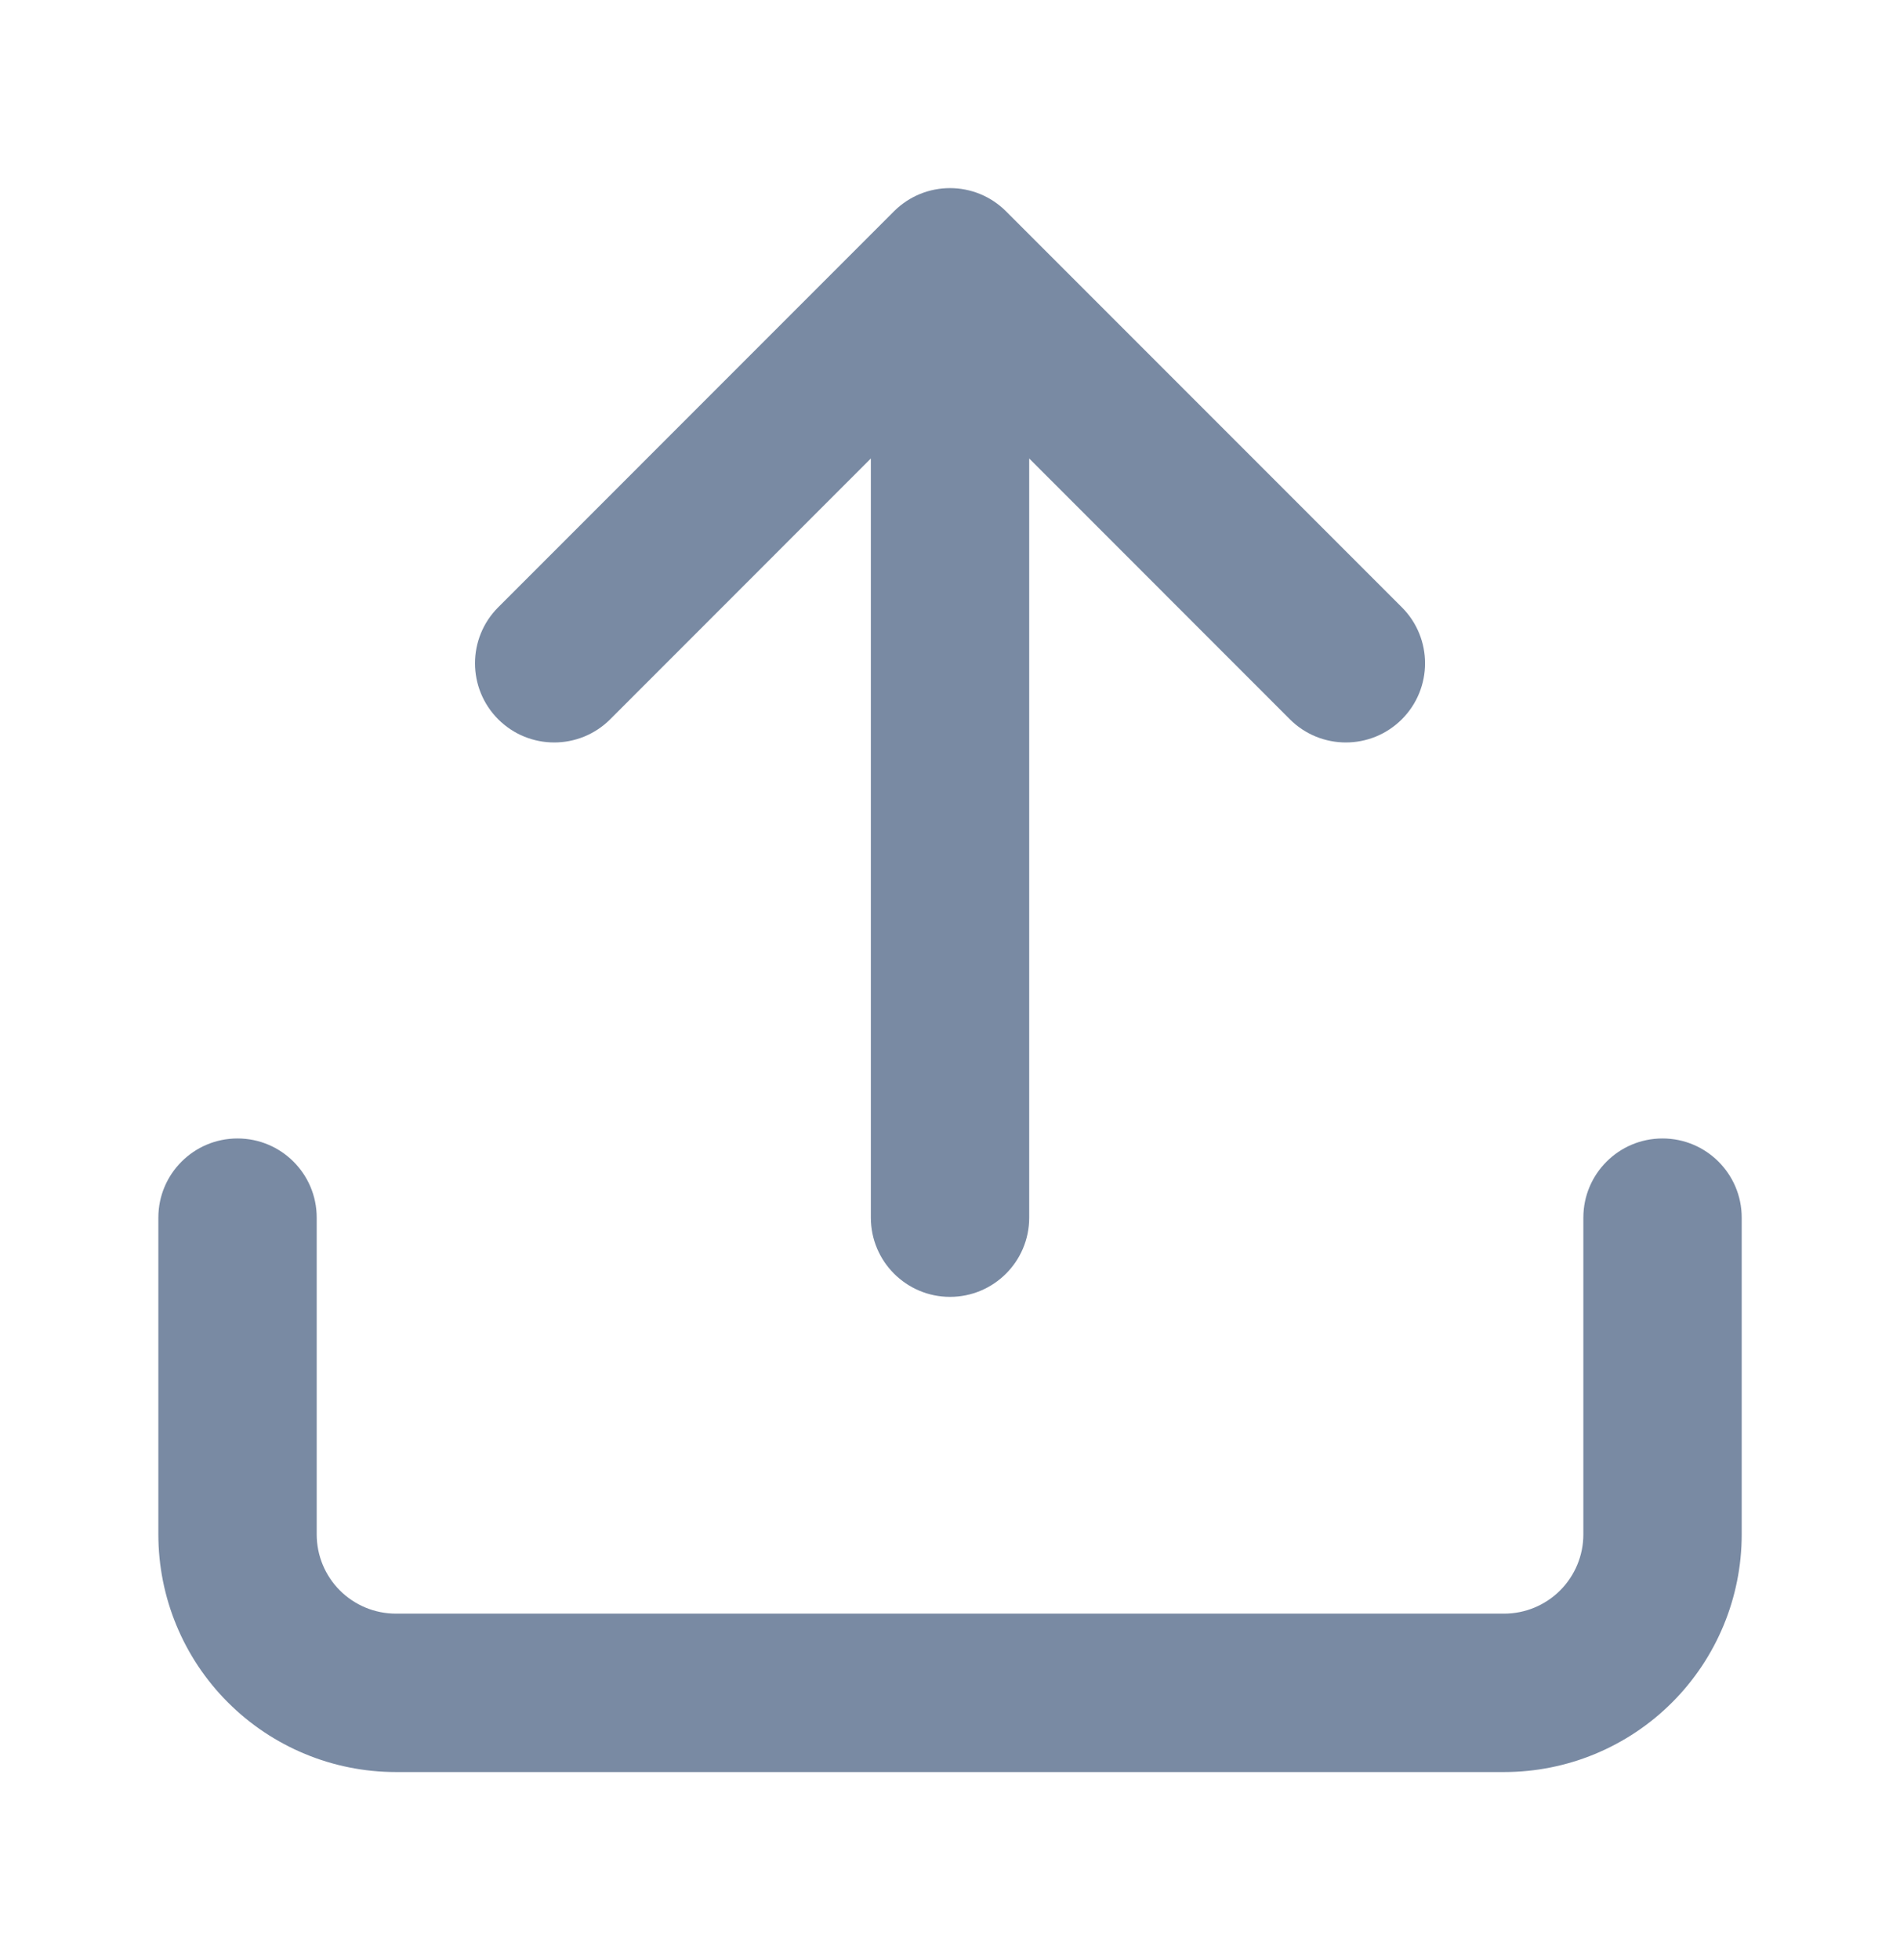<svg width="32" height="33" viewBox="0 0 32 33" fill="none" xmlns="http://www.w3.org/2000/svg">
<g id="upload">
<path id="Vector" fill-rule="evenodd" clip-rule="evenodd" d="M15.057 3.557C15.578 3.037 16.422 3.037 16.943 3.557L23.61 10.224C24.131 10.745 24.131 11.589 23.61 12.11C23.089 12.63 22.245 12.63 21.724 12.11L17.334 7.719V20.5C17.334 21.237 16.737 21.834 16 21.834C15.264 21.834 14.667 21.237 14.667 20.5V7.719L10.277 12.11C9.756 12.63 8.912 12.63 8.391 12.11C7.87 11.589 7.87 10.745 8.391 10.224L15.057 3.557ZM4 19.167C4.737 19.167 5.334 19.764 5.334 20.5V25.834C5.334 26.187 5.474 26.526 5.724 26.776C5.974 27.026 6.313 27.167 6.667 27.167H25.334C25.687 27.167 26.026 27.026 26.276 26.776C26.526 26.526 26.667 26.187 26.667 25.834V20.5C26.667 19.764 27.264 19.167 28 19.167C28.737 19.167 29.334 19.764 29.334 20.5V25.834C29.334 26.894 28.912 27.912 28.162 28.662C27.412 29.412 26.395 29.834 25.334 29.834H6.667C5.606 29.834 4.589 29.412 3.839 28.662C3.088 27.912 2.667 26.894 2.667 25.834V20.5C2.667 19.764 3.264 19.167 4 19.167Z" fill="#798AA3"/>
</g>
</svg>

